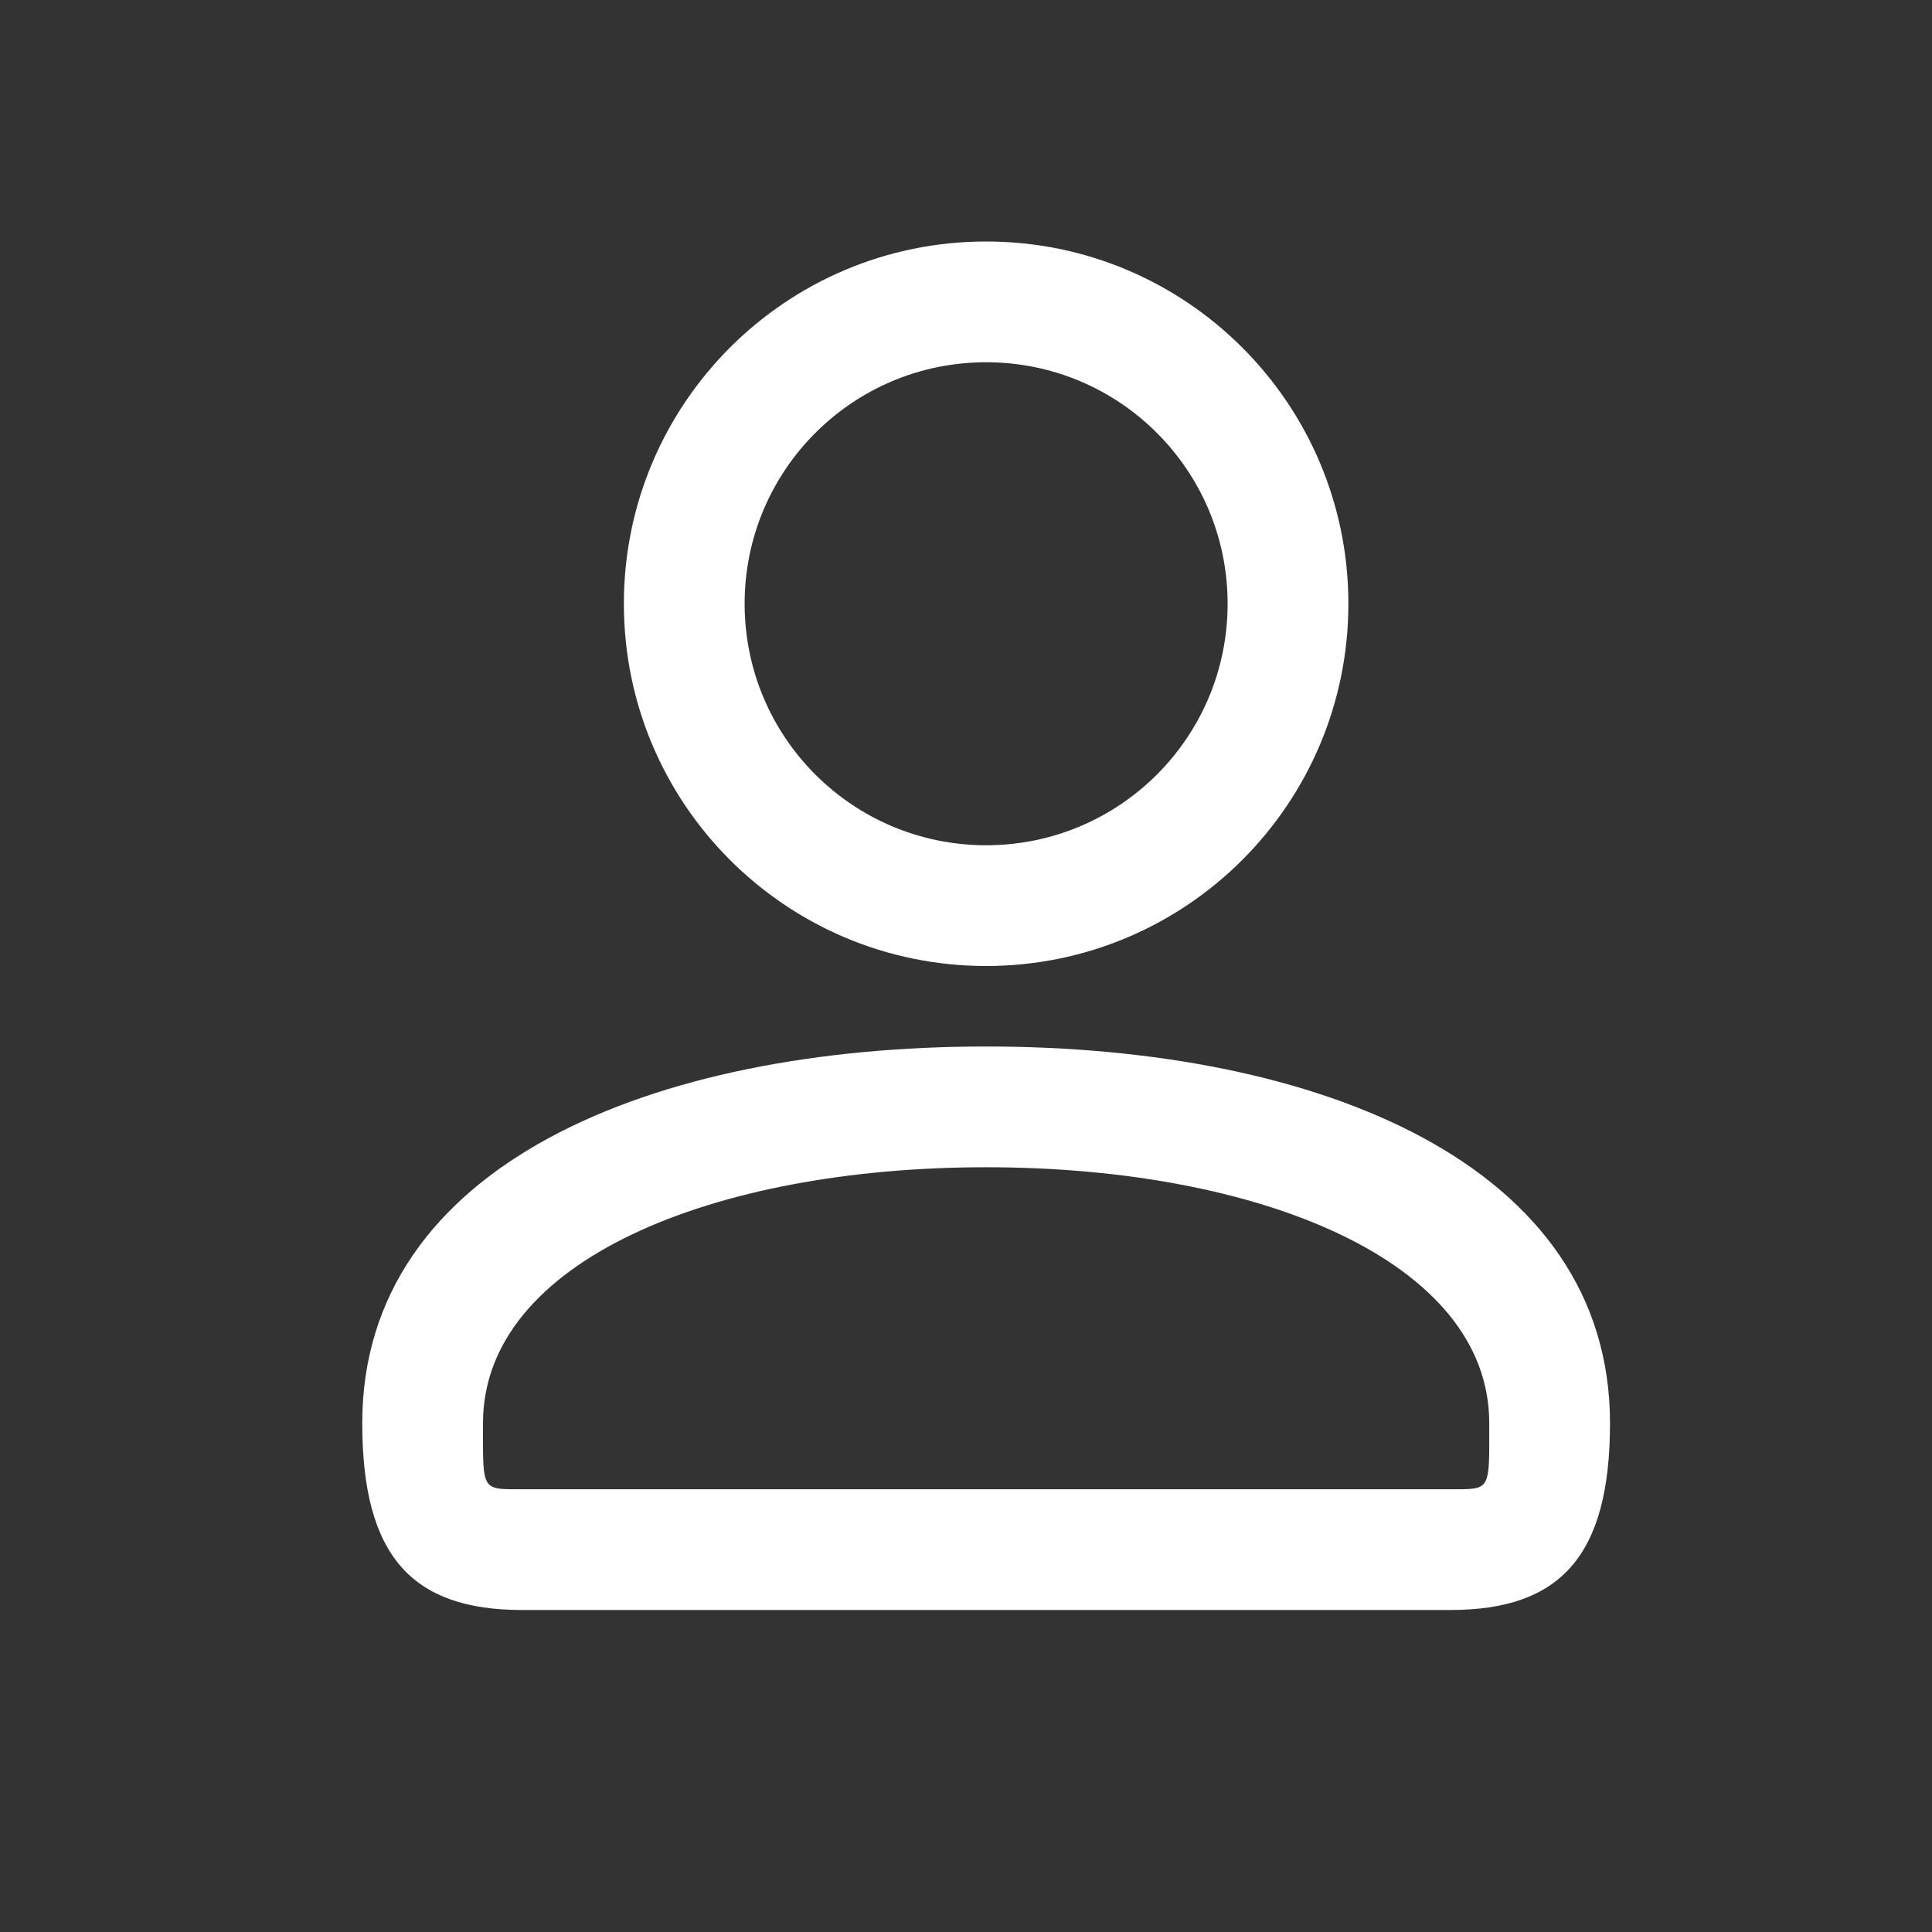<?xml version="1.0" encoding="UTF-8"?>
<svg width="24px" height="24px" viewBox="0 0 24 24" version="1.1" xmlns="http://www.w3.org/2000/svg" xmlns:xlink="http://www.w3.org/1999/xlink">
    <rect x="0" y="0" width="24" height="24" fill="#333333" stroke="none"/>
    <!-- Generator: Sketch 48.1 (47250) - http://www.bohemiancoding.com/sketch -->
    <title>user_outline_24</title>
    <desc>Created with Sketch.</desc>
    <defs>
        <path d="M15.25,7.5 C15.25,5.842 13.908,4.5 12.25,4.5 C10.592,4.5 9.25,5.842 9.25,7.5 C9.25,9.158 10.592,10.5 12.25,10.5 C13.908,10.5 15.25,9.158 15.25,7.5 Z M16.75,7.5 C16.75,9.986 14.736,12 12.25,12 C9.764,12 7.75,9.986 7.75,7.5 C7.75,5.014 9.764,3 12.25,3 C14.736,3 16.75,5.014 16.75,7.5 Z M6,17.679 C6,18.528 5.974,18.5 6.485,18.5 L18.015,18.5 C18.526,18.5 18.5,18.528 18.5,17.679 C18.5,15.666 15.647,14.5 12.25,14.5 C8.853,14.5 6,15.666 6,17.679 Z M4.5,17.679 C4.5,14.471 8.098,13 12.25,13 C16.402,13 20,14.471 20,17.679 C20,19.334 19.379,20 18.015,20 L6.485,20 C5.121,20 4.5,19.334 4.5,17.679 Z" id="path-1"></path>
    </defs>
    <g id="Artboard" stroke="none" stroke-width="1" fill="none" fill-rule="evenodd" transform="translate(-596, -751)">
        <g id="user_outline_24" transform="translate(596, 751)">
            <polygon id="Mask" opacity="0.1" points="0 0 24 0 24 24 0 24"></polygon>
            <mask id="mask-2" fill="white">
                <use xlink:href="#path-1"></use>
            </mask>
            <use id="Mask" fill="#FFFFFF" fill-rule="nonzero" xlink:href="#path-1"></use>
        </g>
    </g>
</svg>